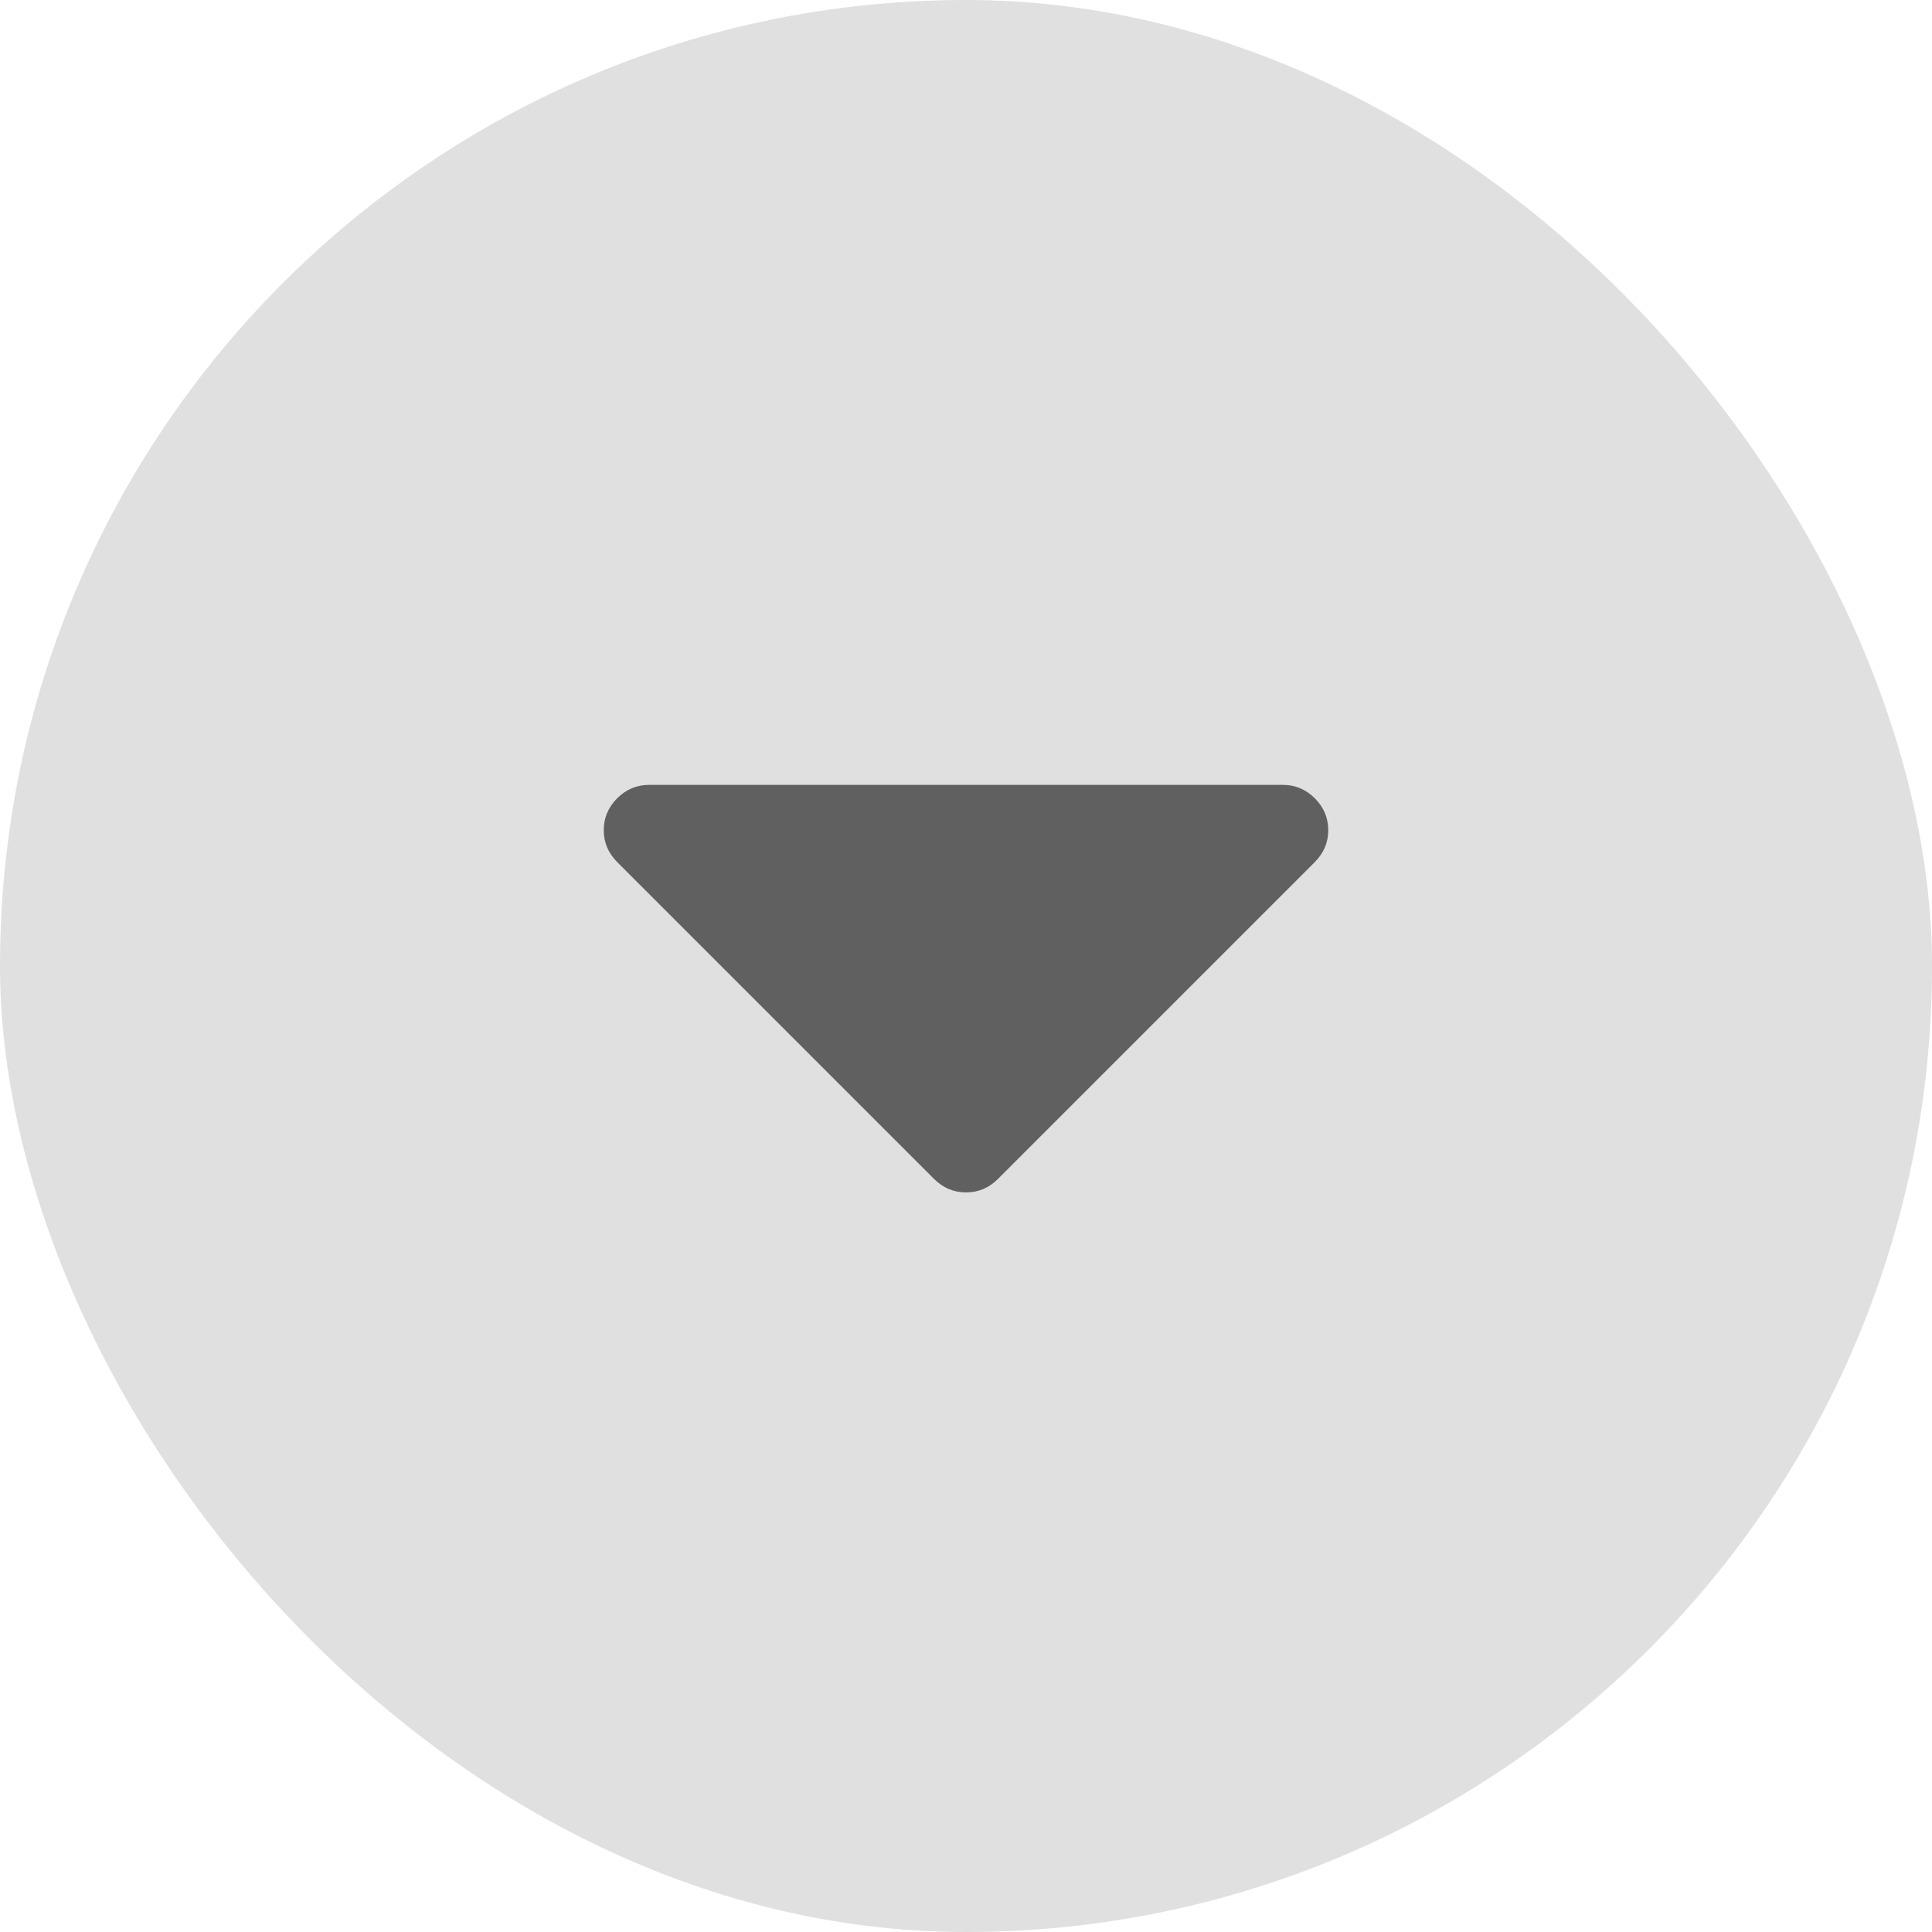 <?xml version="1.0" encoding="UTF-8"?>
<svg width="16px" height="16px" viewBox="0 0 16 16" version="1.1" xmlns="http://www.w3.org/2000/svg" xmlns:xlink="http://www.w3.org/1999/xlink">
    <title>Browsing tabsnormal</title>
    <g id="Dataset-level-ver-4.2.0" stroke="none" stroke-width="1" fill="none" fill-rule="evenodd">
        <g id="ICSV_02" transform="translate(-1392, -130)">
            <g id="tab-bar" transform="translate(20, 120)">
                <g id="Navigator-on-tabs-bar" transform="translate(1280, 10)">
                    <g id="Browsing-tabs" transform="translate(92, 0)">
                        <rect id="Rectangle-Copy-3" fill="#E0E0E0" x="0" y="0" width="16" height="16" rx="8"></rect>
                        <g id="Core/Icons/Workspace/Add-Copy" transform="translate(5, 5)" fill="#606060">
                            <path d="M5.889,1.611 C5.814,1.537 5.727,1.5 5.625,1.5 L0.375,1.5 C0.273,1.5 0.186,1.537 0.111,1.611 C0.037,1.686 0,1.773 0,1.875 C0,1.977 0.037,2.064 0.111,2.139 L2.736,4.764 C2.811,4.838 2.898,4.875 3,4.875 C3.102,4.875 3.19,4.838 3.264,4.764 L5.889,2.139 C5.963,2.064 6,1.977 6,1.875 C6,1.773 5.963,1.686 5.889,1.611 L5.889,1.611 Z" id="Shape"></path>
                        </g>
                    </g>
                </g>
            </g>
        </g>
    </g>
</svg>